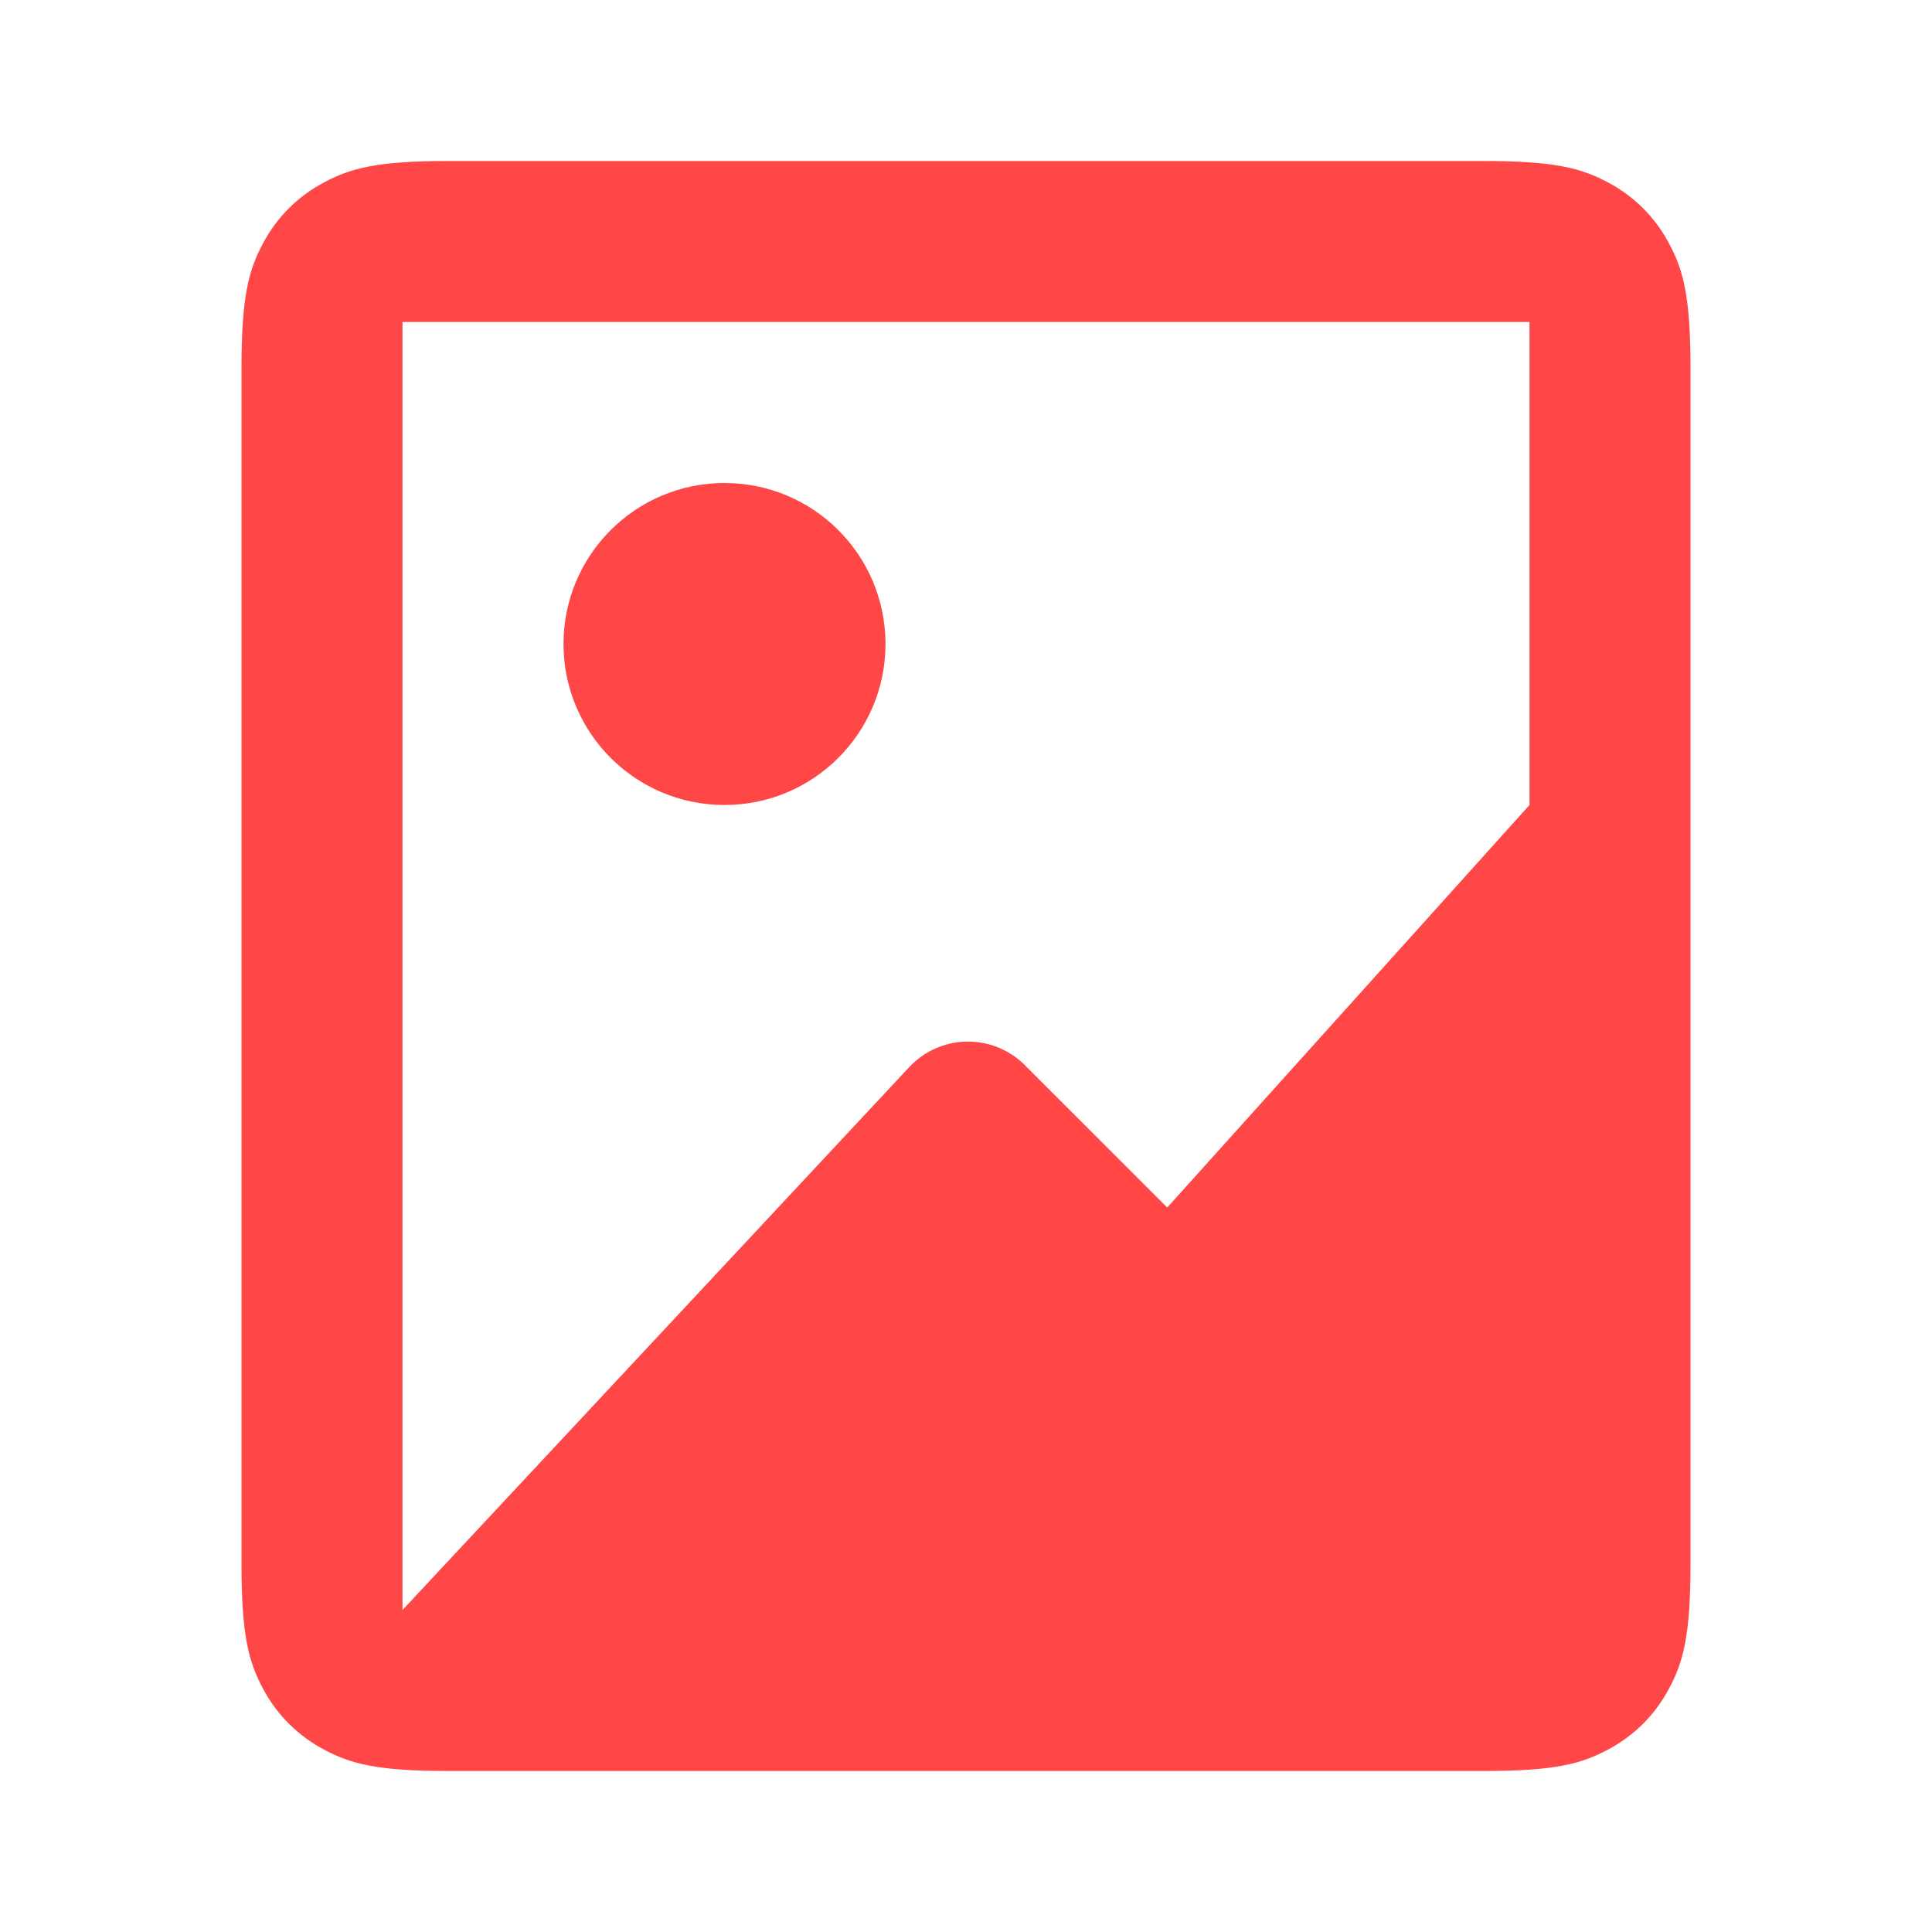 <svg width="24px" height="24px" viewBox="0 0 24 24" version="1.1" xmlns="http://www.w3.org/2000/svg" xmlns:xlink="http://www.w3.org/1999/xlink">
    <g id="Giphy" stroke="none" stroke-width="1" fill="none" fill-rule="evenodd">
        <g id="Giphy---Assets" transform="translate(-553, -420)" fill="#ff4747">
            <g id="gallery" transform="translate(556, 422)">
                <path d="M15.436,1.03584031e-16 C16.328,-6.01853049e-17 16.651,0.093 16.977,0.267 C17.303,0.441 17.559,0.697 17.733,1.023 C17.907,1.349 18,1.672 18,2.564 L18,17.436 C18,18.328 17.907,18.651 17.733,18.977 C17.559,19.303 17.303,19.559 16.977,19.733 C16.651,19.907 16.328,20 15.436,20 L2.564,20 C1.672,20 1.349,19.907 1.023,19.733 C0.697,19.559 0.441,19.303 0.267,18.977 C0.093,18.651 4.01235366e-17,18.328 -6.90560205e-17,17.436 L6.90560205e-17,2.564 C-4.01235366e-17,1.672 0.093,1.349 0.267,1.023 C0.441,0.697 0.697,0.441 1.023,0.267 C1.349,0.093 1.672,6.01853049e-17 2.564,-1.03584031e-16 L15.436,1.03584031e-16 Z M16,2 L2,2 L2,18 L8.294,11.257 C8.671,10.853 9.303,10.831 9.707,11.208 L11.5,13 L16,8 L16,2 Z M6,4 C7.105,4 8,4.895 8,6 C8,7.105 7.105,8 6,8 C4.895,8 4,7.105 4,6 C4,4.895 4.895,4 6,4 Z" id="Combined-Shape"></path>
            </g>
        </g>
    </g>
</svg>